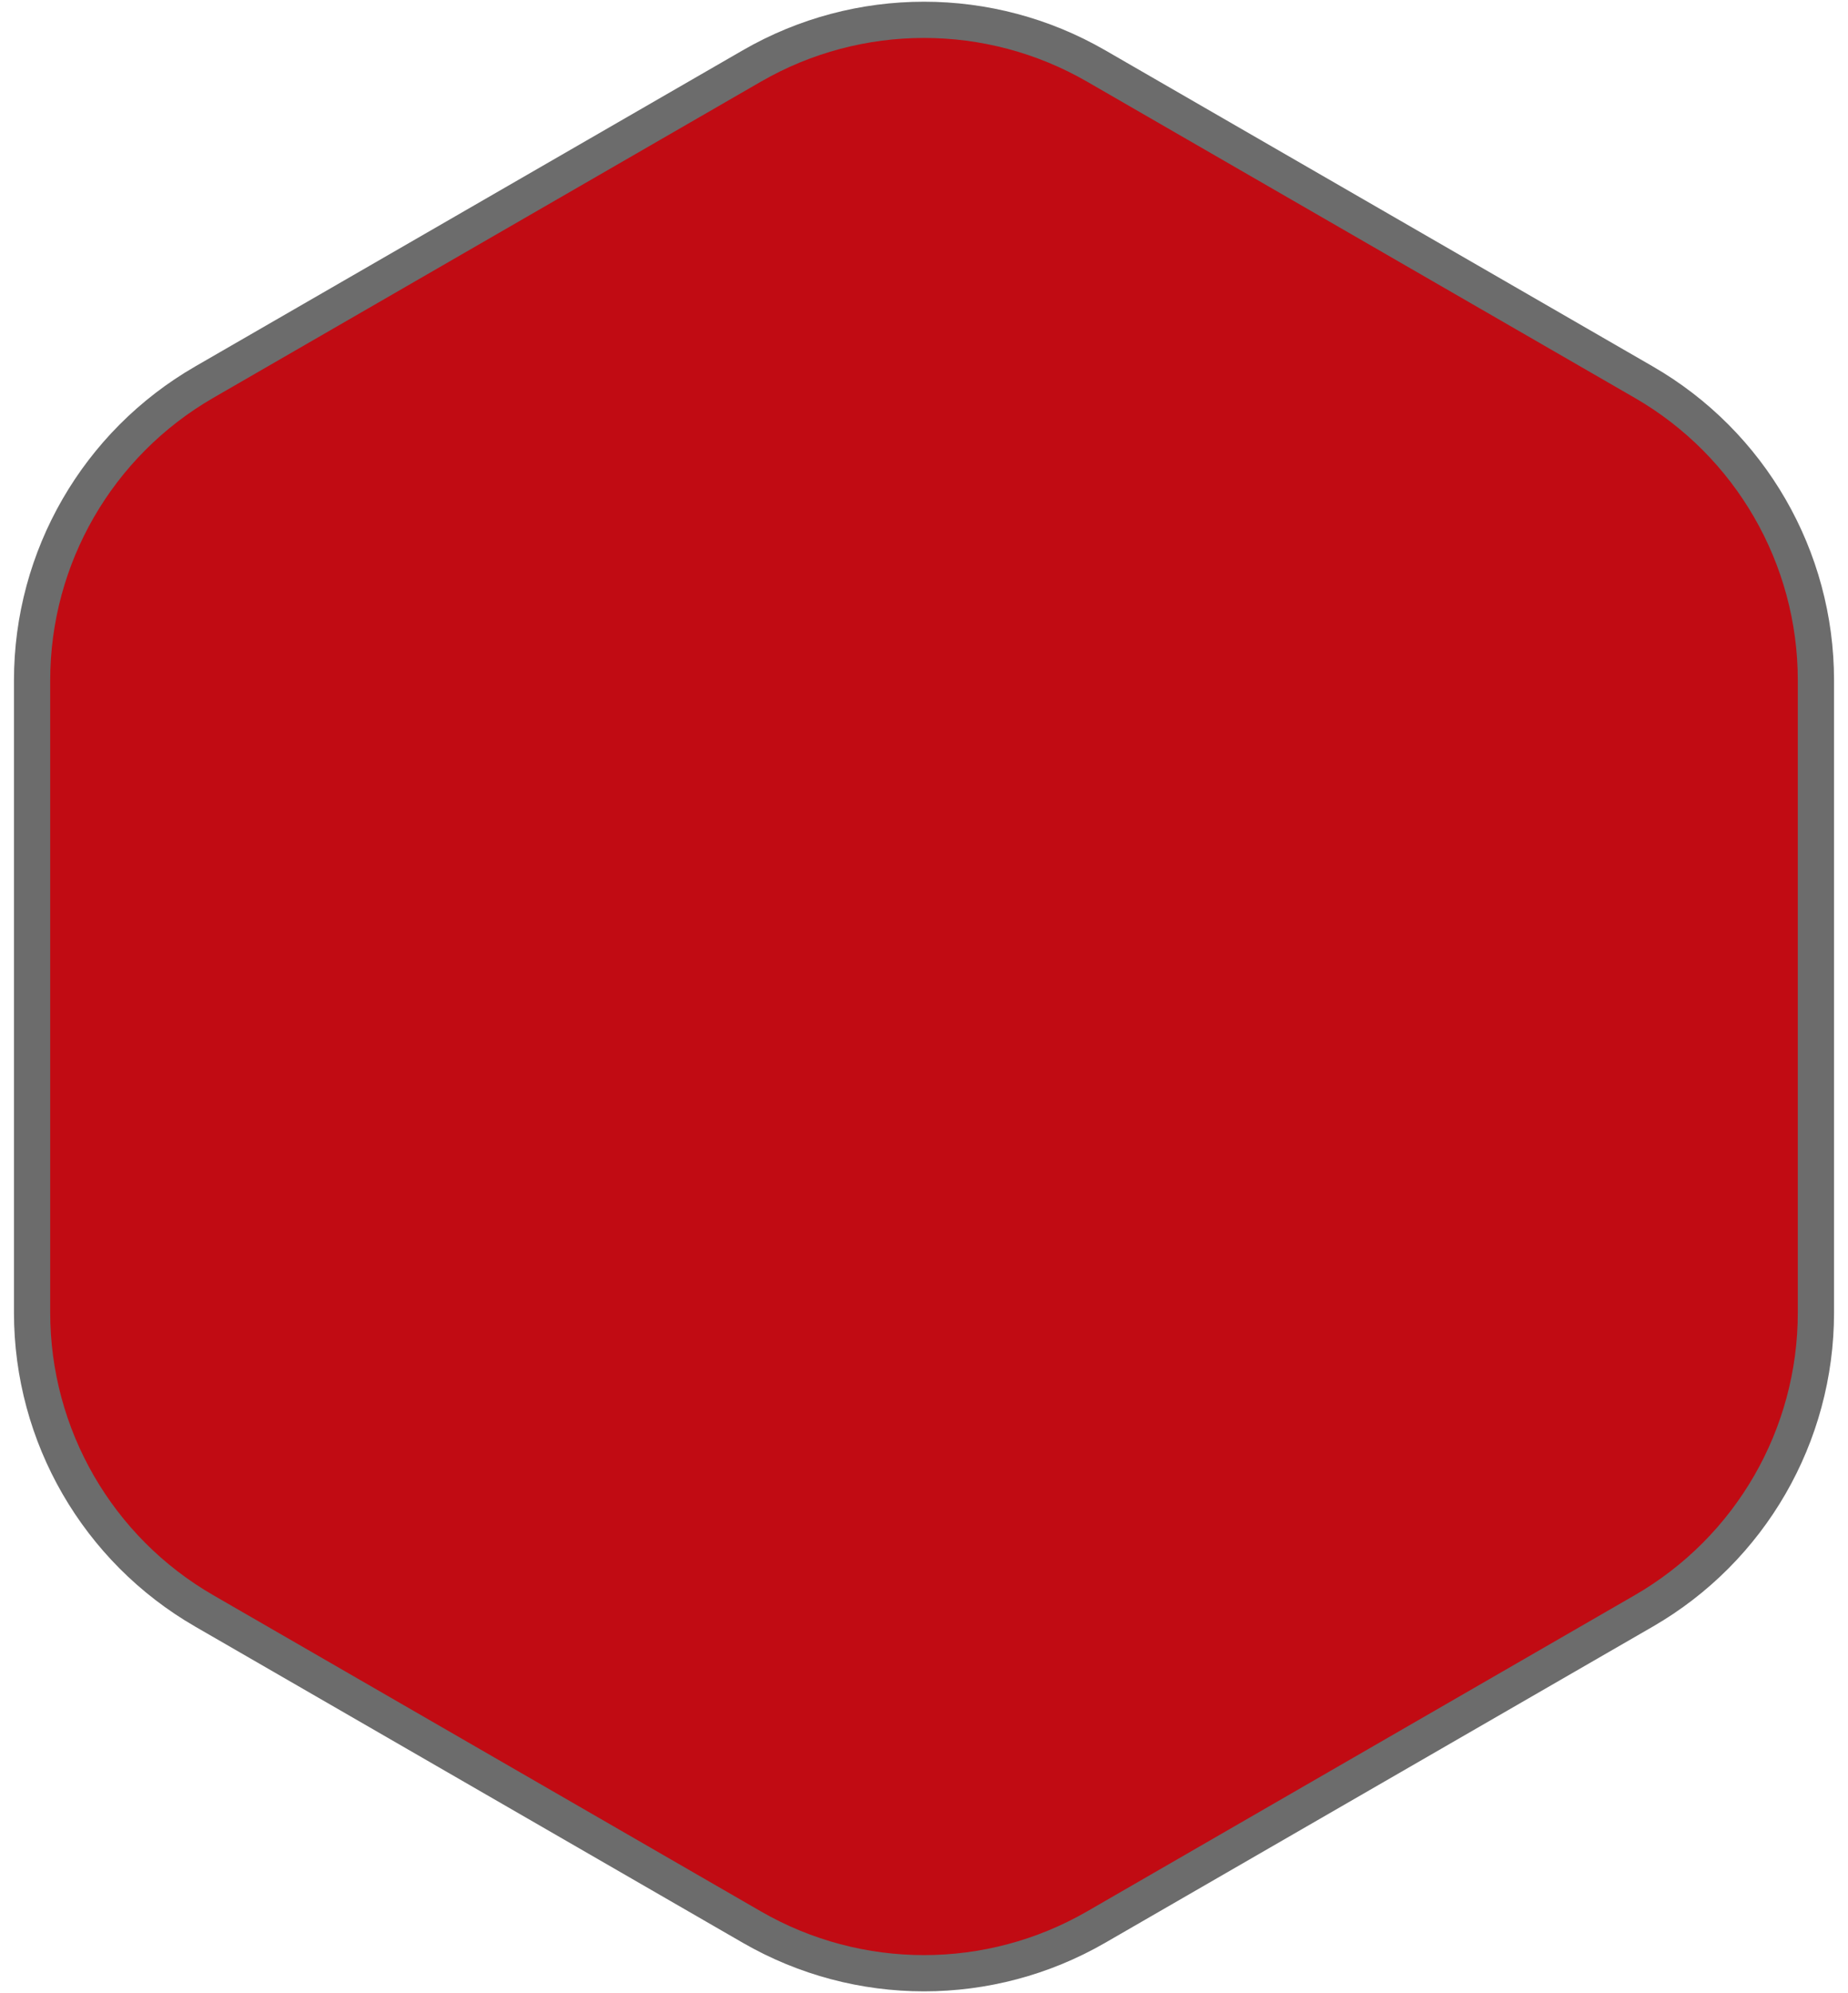 <svg width="102" height="110" viewBox="0 0 102 110" fill="none" xmlns="http://www.w3.org/2000/svg">
<path d="M60.5 3.64L90.73 21.093C96.608 24.486 100.229 30.759 100.229 37.547V72.453C100.229 79.241 96.608 85.513 90.73 88.907L60.5 106.36C54.621 109.754 47.379 109.754 41.5 106.36L11.271 88.907C5.392 85.513 1.771 79.241 1.771 72.453V37.547C1.771 30.759 5.392 24.486 11.271 21.093L41.5 3.64C47.379 0.246 54.621 0.246 60.5 3.64Z" fill="#C10B13" stroke="#6C6C6C" stroke-width="2"/>
</svg>
